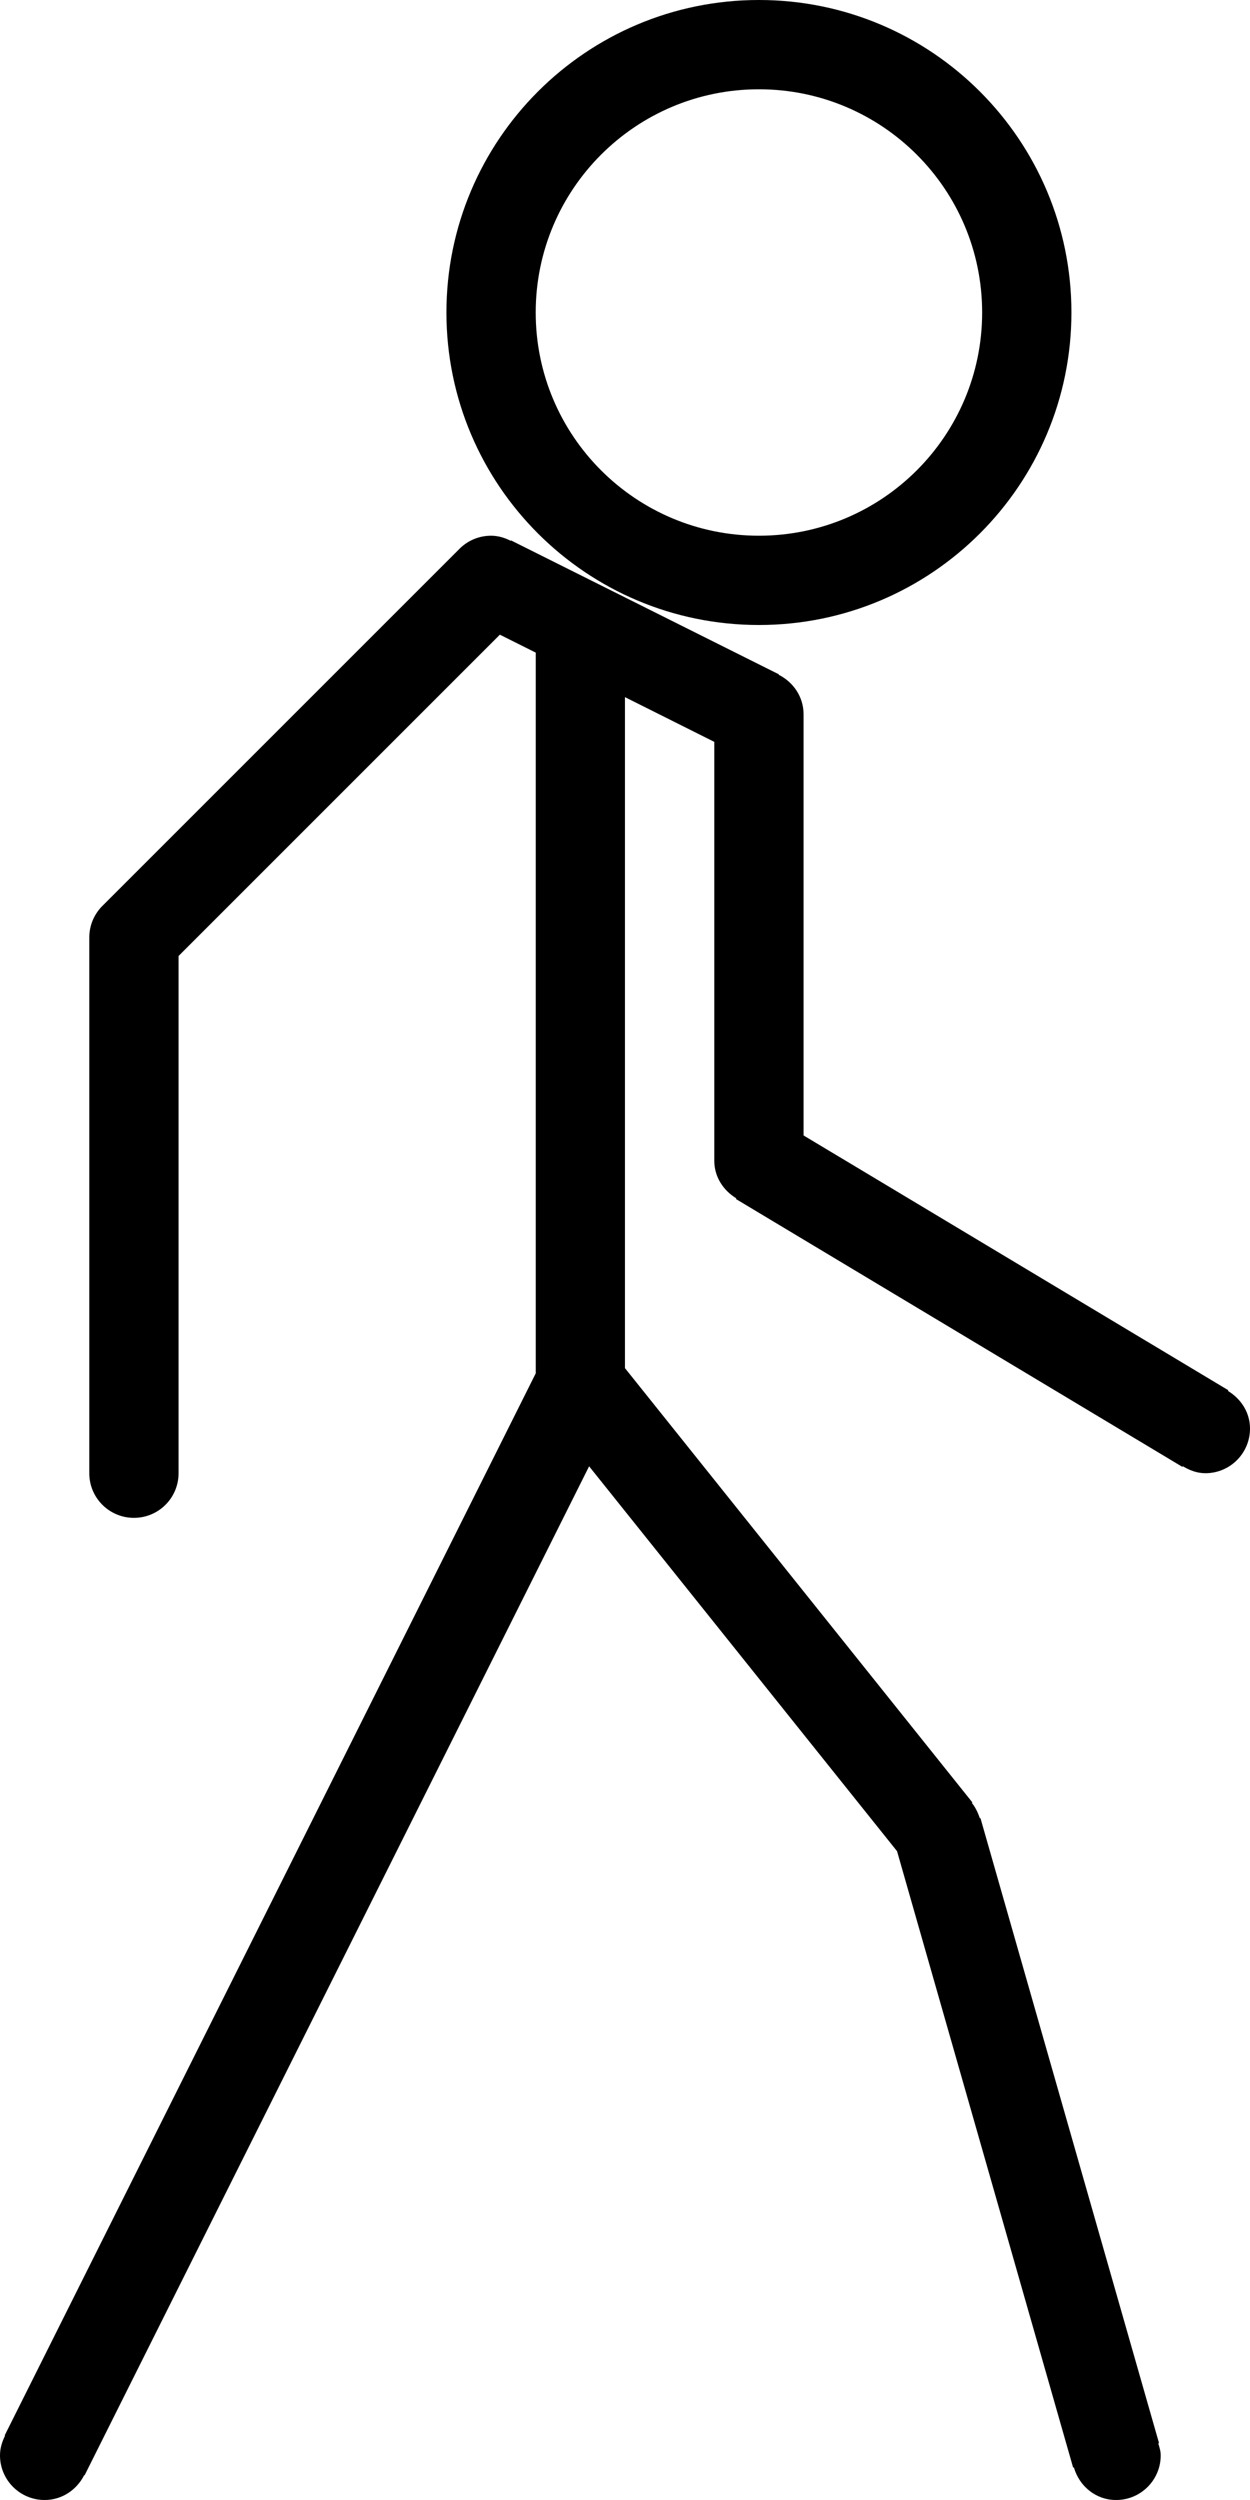 <?xml version="1.0" encoding="iso-8859-1"?>
<!-- Generator: Adobe Illustrator 16.0.4, SVG Export Plug-In . SVG Version: 6.00 Build 0)  -->
<!DOCTYPE svg PUBLIC "-//W3C//DTD SVG 1.1//EN" "http://www.w3.org/Graphics/SVG/1.1/DTD/svg11.dtd">
<svg version="1.1" id="Layer_1" xmlns="http://www.w3.org/2000/svg" xmlns:xlink="http://www.w3.org/1999/xlink" x="0px" y="0px"
	 width="28px" height="56px" viewBox="0 0 28 56" style="enable-background:new 0 0 28 56;" xml:space="preserve">
<g id="_x39_44-walking-man_x40_2x.png">
	<g>
		<path d="M17,14c3.866,0,7-3.134,7-7s-3.134-7-7-7s-7,3.134-7,7S13.134,14,17,14z M17,2c2.762,0,5,2.238,5,5s-2.238,5-5,5
			s-5-2.238-5-5S14.238,2,17,2z M27.506,31.157l0.009-0.015L18,25.434V16c0-0.391-0.23-0.721-0.558-0.886l0.005-0.009l-6-3
			l-0.005,0.01C11.308,12.047,11.161,12,11,12c-0.276,0-0.526,0.112-0.707,0.293l-8,8C2.112,20.474,2,20.724,2,21v12
			c0,0.553,0.447,1,1,1s1-0.447,1-1V21.414l7.197-7.197l0.804,0.402v16.143L0.105,54.553l0.009,0.005C0.047,54.692,0,54.839,0,55
			c0,0.553,0.447,1,1,1c0.391,0,0.721-0.23,0.886-0.557l0.009,0.004l11.301-22.602l6.898,8.622l3.944,13.807l0.017-0.004
			C24.175,55.688,24.544,56,25,56c0.553,0,1-0.447,1-1c0-0.096-0.029-0.183-0.055-0.27l0.017-0.005l-4-14l-0.014,0.004
			c-0.041-0.125-0.098-0.243-0.179-0.345l0.012-0.01l-7.782-9.728v-15.03L16,16.618V26c0,0.363,0.204,0.668,0.494,0.843
			l-0.009,0.015l10,6l0.009-0.015C26.645,32.934,26.812,33,27,33c0.553,0,1-0.447,1-1C28,31.637,27.796,31.332,27.506,31.157z"/>
	</g>
</g>
<g>
</g>
<g>
</g>
<g>
</g>
<g>
</g>
<g>
</g>
<g>
</g>
<g>
</g>
<g>
</g>
<g>
</g>
<g>
</g>
<g>
</g>
<g>
</g>
<g>
</g>
<g>
</g>
<g>
</g>
</svg>
